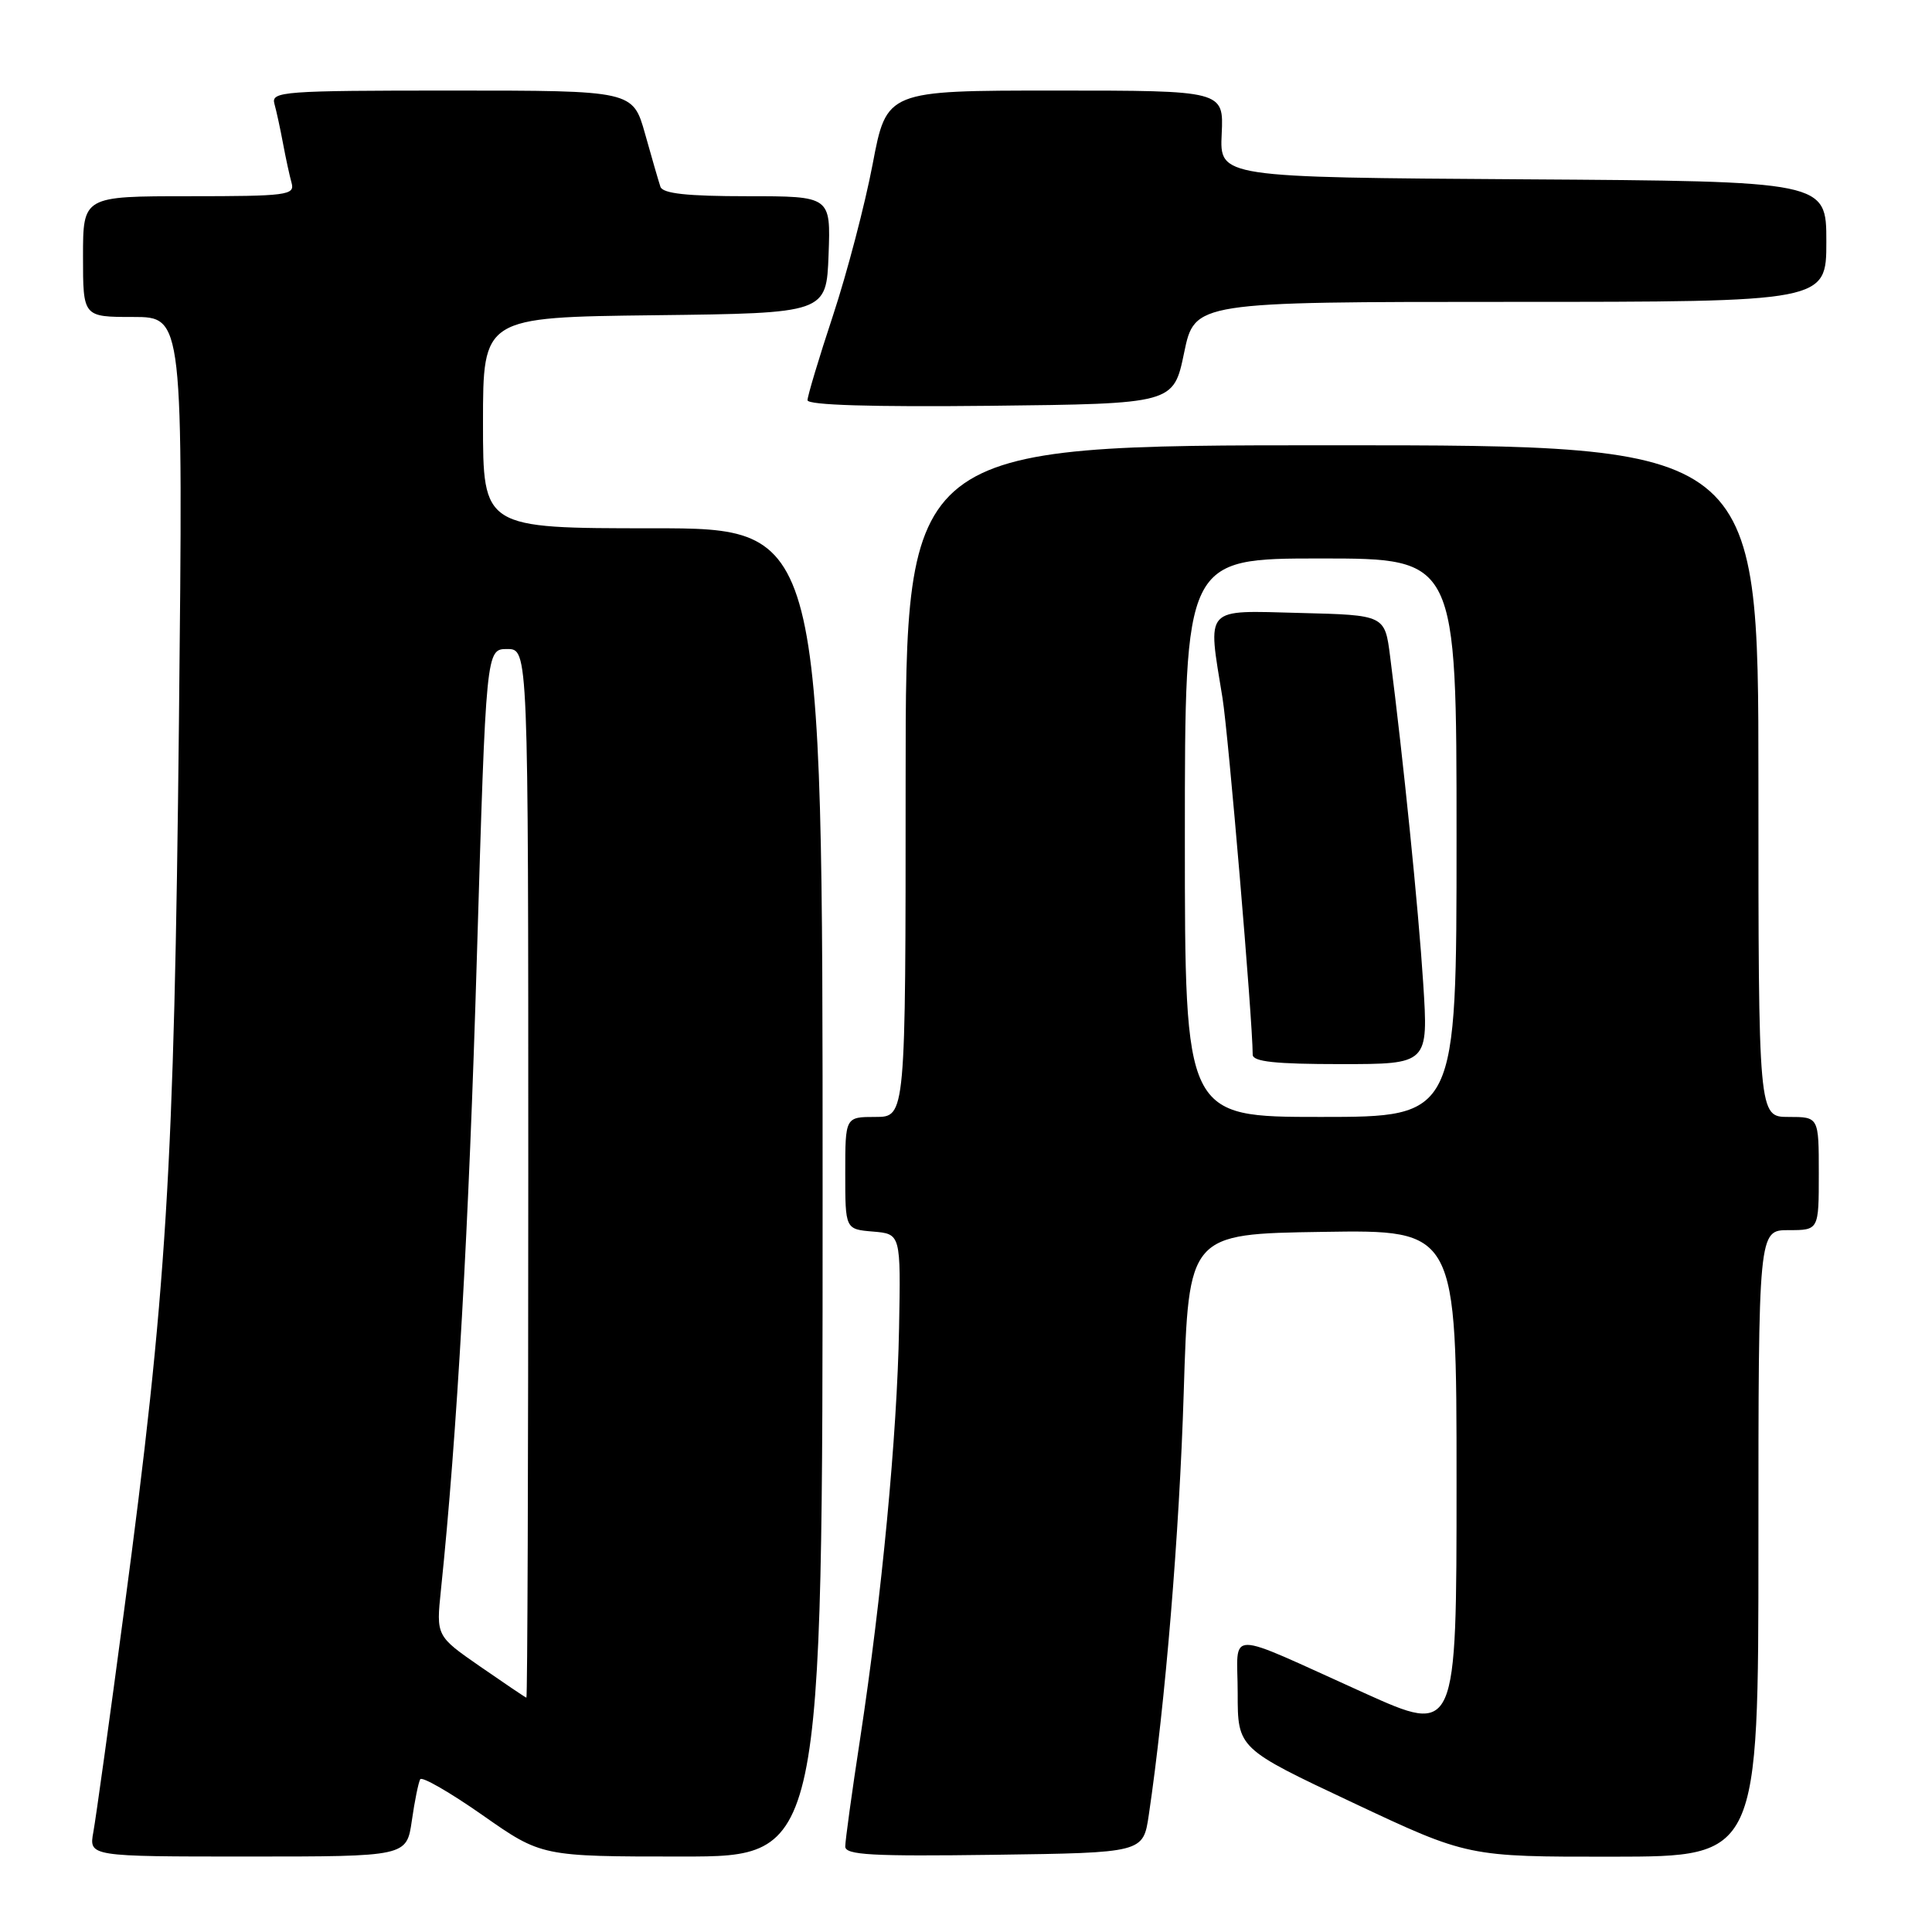 <?xml version="1.0" encoding="UTF-8" standalone="no"?>
<!DOCTYPE svg PUBLIC "-//W3C//DTD SVG 1.1//EN" "http://www.w3.org/Graphics/SVG/1.1/DTD/svg11.dtd" >
<svg xmlns="http://www.w3.org/2000/svg" xmlns:xlink="http://www.w3.org/1999/xlink" version="1.1" viewBox="0 0 256 256">
 <g >
 <path fill="currentColor"
d=" M 54.57 241.25 C 54.94 238.64 55.45 236.17 55.68 235.76 C 55.91 235.36 59.63 237.50 63.93 240.51 C 71.76 246.00 71.76 246.00 90.38 246.00 C 109.00 246.00 109.00 246.00 109.00 158.00 C 109.00 70.00 109.00 70.00 86.50 70.00 C 64.00 70.00 64.00 70.00 64.00 56.02 C 64.00 42.04 64.00 42.04 86.75 41.77 C 109.50 41.50 109.50 41.50 109.79 33.75 C 110.08 26.00 110.08 26.00 99.01 26.00 C 91.04 26.00 87.82 25.65 87.51 24.75 C 87.28 24.06 86.36 20.91 85.48 17.75 C 83.86 12.00 83.86 12.00 59.86 12.00 C 37.49 12.00 35.90 12.12 36.36 13.75 C 36.63 14.71 37.14 17.07 37.50 19.00 C 37.86 20.93 38.37 23.29 38.64 24.25 C 39.09 25.86 37.99 26.00 25.07 26.00 C 11.00 26.00 11.00 26.00 11.00 34.00 C 11.00 42.00 11.00 42.00 17.64 42.00 C 24.27 42.00 24.27 42.00 23.71 95.75 C 23.08 155.12 22.10 171.05 16.43 213.50 C 14.53 227.80 12.70 240.96 12.37 242.75 C 11.78 246.00 11.78 246.00 32.83 246.00 C 53.88 246.00 53.88 246.00 54.57 241.25 Z  M 152.22 240.50 C 154.40 225.81 156.28 203.13 156.85 184.50 C 157.50 163.50 157.50 163.50 175.25 163.23 C 193.00 162.95 193.00 162.95 193.00 196.40 C 193.00 229.85 193.00 229.85 180.75 224.32 C 161.91 215.83 164.00 215.83 164.00 224.36 C 164.00 231.68 164.00 231.68 179.25 238.86 C 194.50 246.04 194.50 246.04 213.75 246.02 C 233.00 246.00 233.00 246.00 233.00 204.50 C 233.00 163.00 233.00 163.00 237.00 163.00 C 241.00 163.00 241.00 163.00 241.00 155.50 C 241.00 148.00 241.00 148.00 237.00 148.00 C 233.00 148.00 233.00 148.00 233.00 103.50 C 233.00 59.00 233.00 59.00 176.50 59.00 C 120.00 59.00 120.00 59.00 120.00 103.50 C 120.00 148.00 120.00 148.00 116.00 148.00 C 112.00 148.00 112.00 148.00 112.00 155.44 C 112.00 162.88 112.00 162.88 115.68 163.19 C 119.36 163.50 119.36 163.50 119.13 176.00 C 118.87 190.20 116.85 211.47 113.97 230.40 C 112.88 237.49 112.00 243.91 112.00 244.67 C 112.00 245.80 115.52 245.99 131.74 245.77 C 151.48 245.50 151.48 245.50 152.22 240.50 Z  M 156.90 46.75 C 158.30 40.00 158.30 40.00 200.15 40.00 C 242.00 40.00 242.00 40.00 242.00 32.01 C 242.00 24.02 242.00 24.02 201.81 23.76 C 161.61 23.50 161.61 23.50 161.88 17.75 C 162.15 12.00 162.15 12.00 139.81 12.00 C 117.48 12.00 117.48 12.00 115.63 21.75 C 114.61 27.11 112.25 36.12 110.39 41.76 C 108.52 47.41 107.00 52.48 107.00 53.03 C 107.00 53.68 115.53 53.94 131.25 53.77 C 155.50 53.50 155.50 53.50 156.90 46.75 Z  M 63.65 220.84 C 57.79 216.78 57.79 216.78 58.43 210.64 C 60.56 190.17 62.13 162.51 63.19 126.75 C 64.41 86.00 64.41 86.00 67.21 86.00 C 70.00 86.00 70.00 86.00 70.00 155.50 C 70.00 193.73 69.89 224.98 69.75 224.95 C 69.61 224.92 66.87 223.07 63.65 220.84 Z  M 157.00 111.00 C 157.00 74.00 157.00 74.00 175.00 74.00 C 193.00 74.00 193.00 74.00 193.00 111.00 C 193.00 148.00 193.00 148.00 175.00 148.00 C 157.00 148.00 157.00 148.00 157.00 111.00 Z  M 188.58 130.25 C 187.95 120.40 185.94 100.58 184.20 87.00 C 183.50 81.50 183.50 81.50 172.25 81.22 C 159.40 80.89 160.00 80.23 161.99 92.50 C 162.77 97.35 165.97 135.01 165.99 139.75 C 166.00 140.68 169.00 141.00 177.64 141.00 C 189.27 141.00 189.27 141.00 188.58 130.25 Z "/>
</g>
</svg>